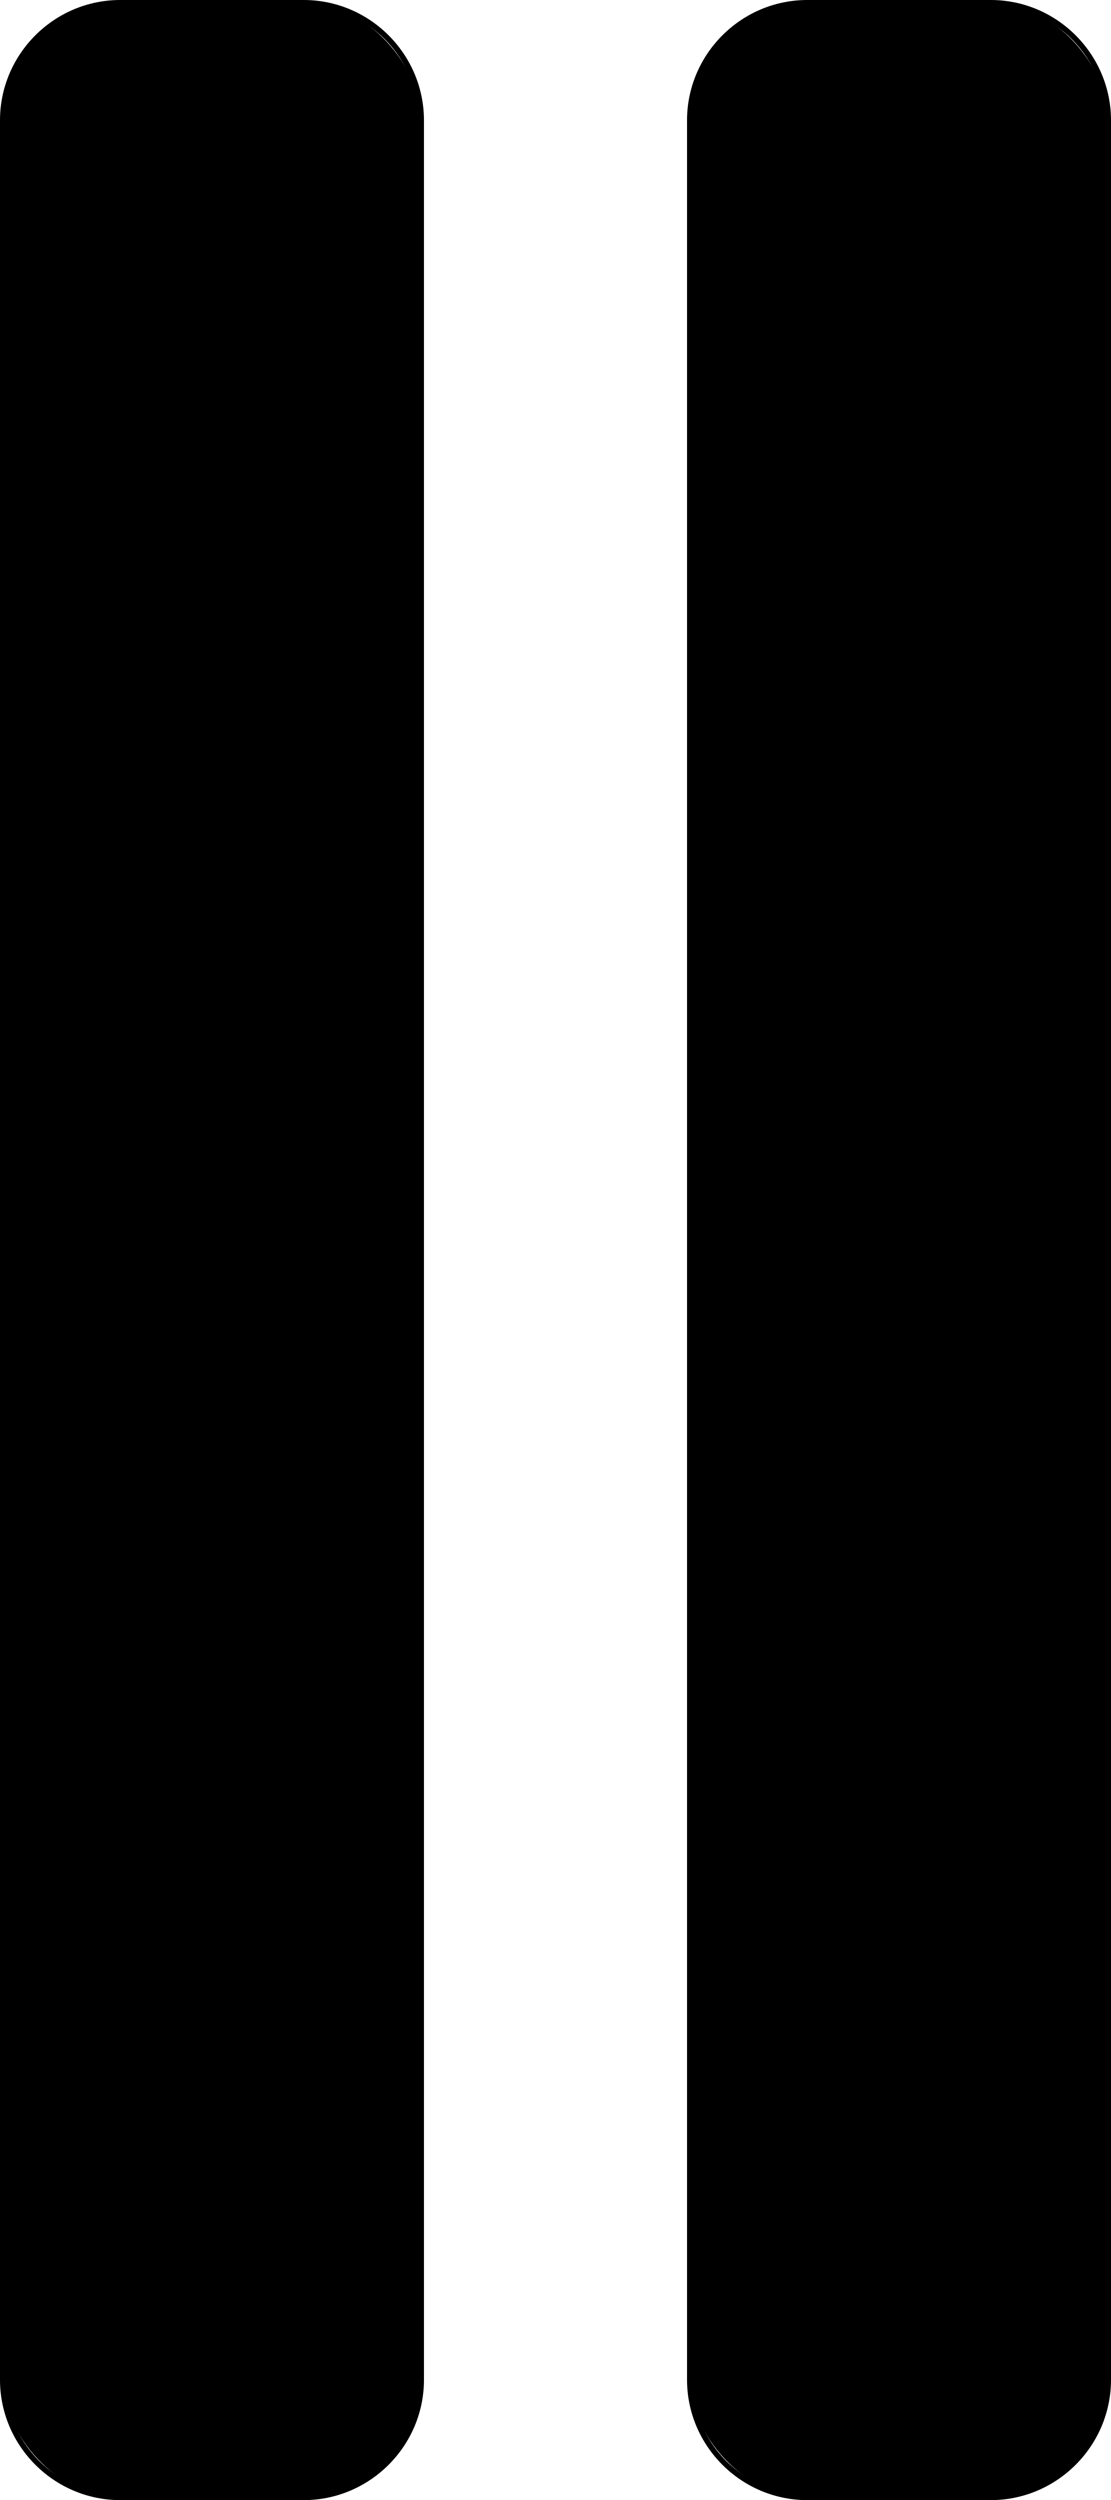 <svg id="Layer_1" xmlns="http://www.w3.org/2000/svg" viewBox="0 0 202.12 454.55"><rect x=".5" y=".5" width="76.12" height="453.55" rx="21.38" ry="21.38"/><path d="M55.24,1c11.51,0,20.88,9.36,20.88,20.88v410.79c0,11.51-9.36,20.88-20.88,20.88H21.88c-11.51,0-20.88-9.36-20.88-20.88V21.88C1,10.36,10.36,1,21.88,1h33.37M55.24,0H21.88C9.84,0,0,9.84,0,21.88v410.79c0,12.03,9.84,21.88,21.88,21.88h33.37c12.03,0,21.88-9.84,21.88-21.88V21.88c0-12.03-9.84-21.88-21.88-21.88h0Z"/><rect x="125.5" y=".5" width="76.12" height="453.55" rx="21.38" ry="21.38"/><path d="M180.24,1c11.51,0,20.88,9.36,20.88,20.88v410.79c0,11.51-9.36,20.88-20.88,20.88h-33.37c-11.51,0-20.88-9.36-20.88-20.88V21.88c0-11.51,9.36-20.88,20.88-20.88h33.37M180.24,0h-33.37c-12.03,0-21.88,9.84-21.88,21.88v410.79c0,12.03,9.84,21.88,21.88,21.88h33.37c12.03,0,21.88-9.84,21.88-21.88V21.88c0-12.03-9.84-21.88-21.88-21.88h0Z"/></svg>